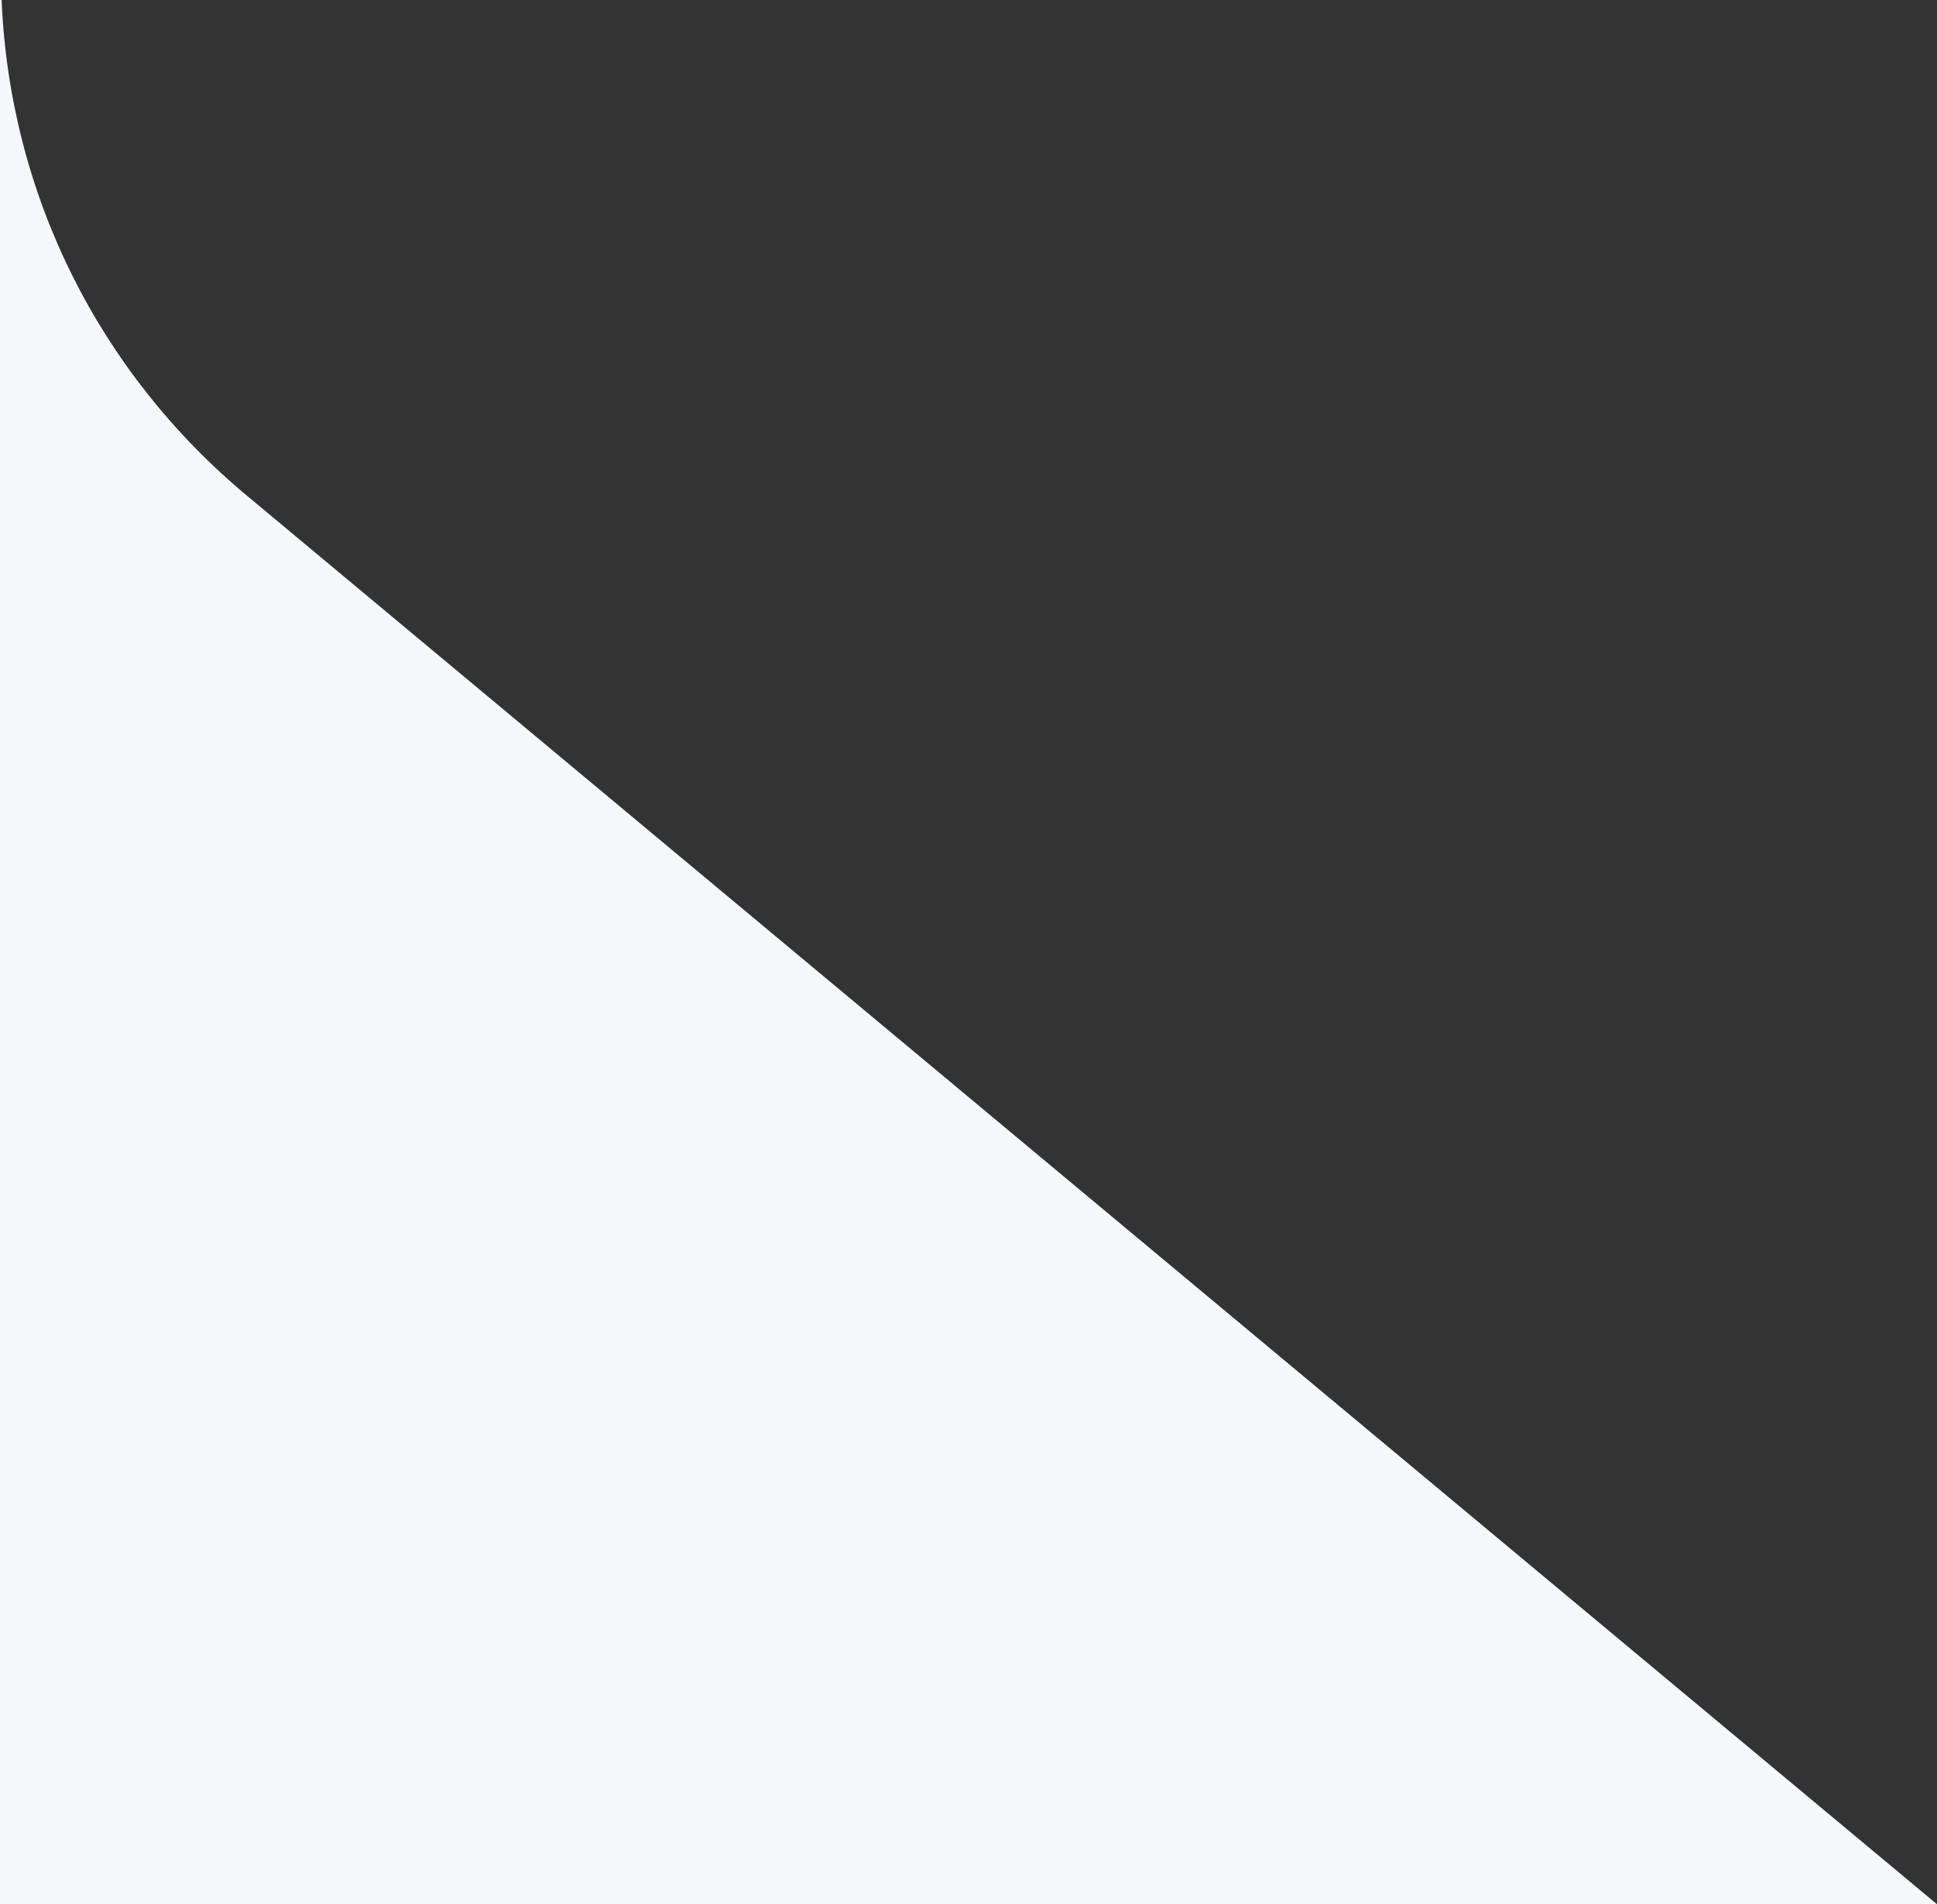 <?xml version="1.0" encoding="UTF-8"?>
<svg id="Layer_2" data-name="Layer 2" xmlns="http://www.w3.org/2000/svg" viewBox="0 0 12 11.8">
  <rect x="0" y="0" width="12" height="11.8" fill="#333333" stroke="none"/>
  <defs>
    <style>
      .cls-1 {
        fill: #f5f7fb;
        stroke-width: 0px;
      }
    </style>
  </defs>
  <g id="Layer_1-2" data-name="Layer 1">
    <path class="cls-1" d="m12,11.8H0V0h.01c.05,1.2.6,2.31,1.53,3.08l10.46,8.72Z"/>
  </g>
</svg>